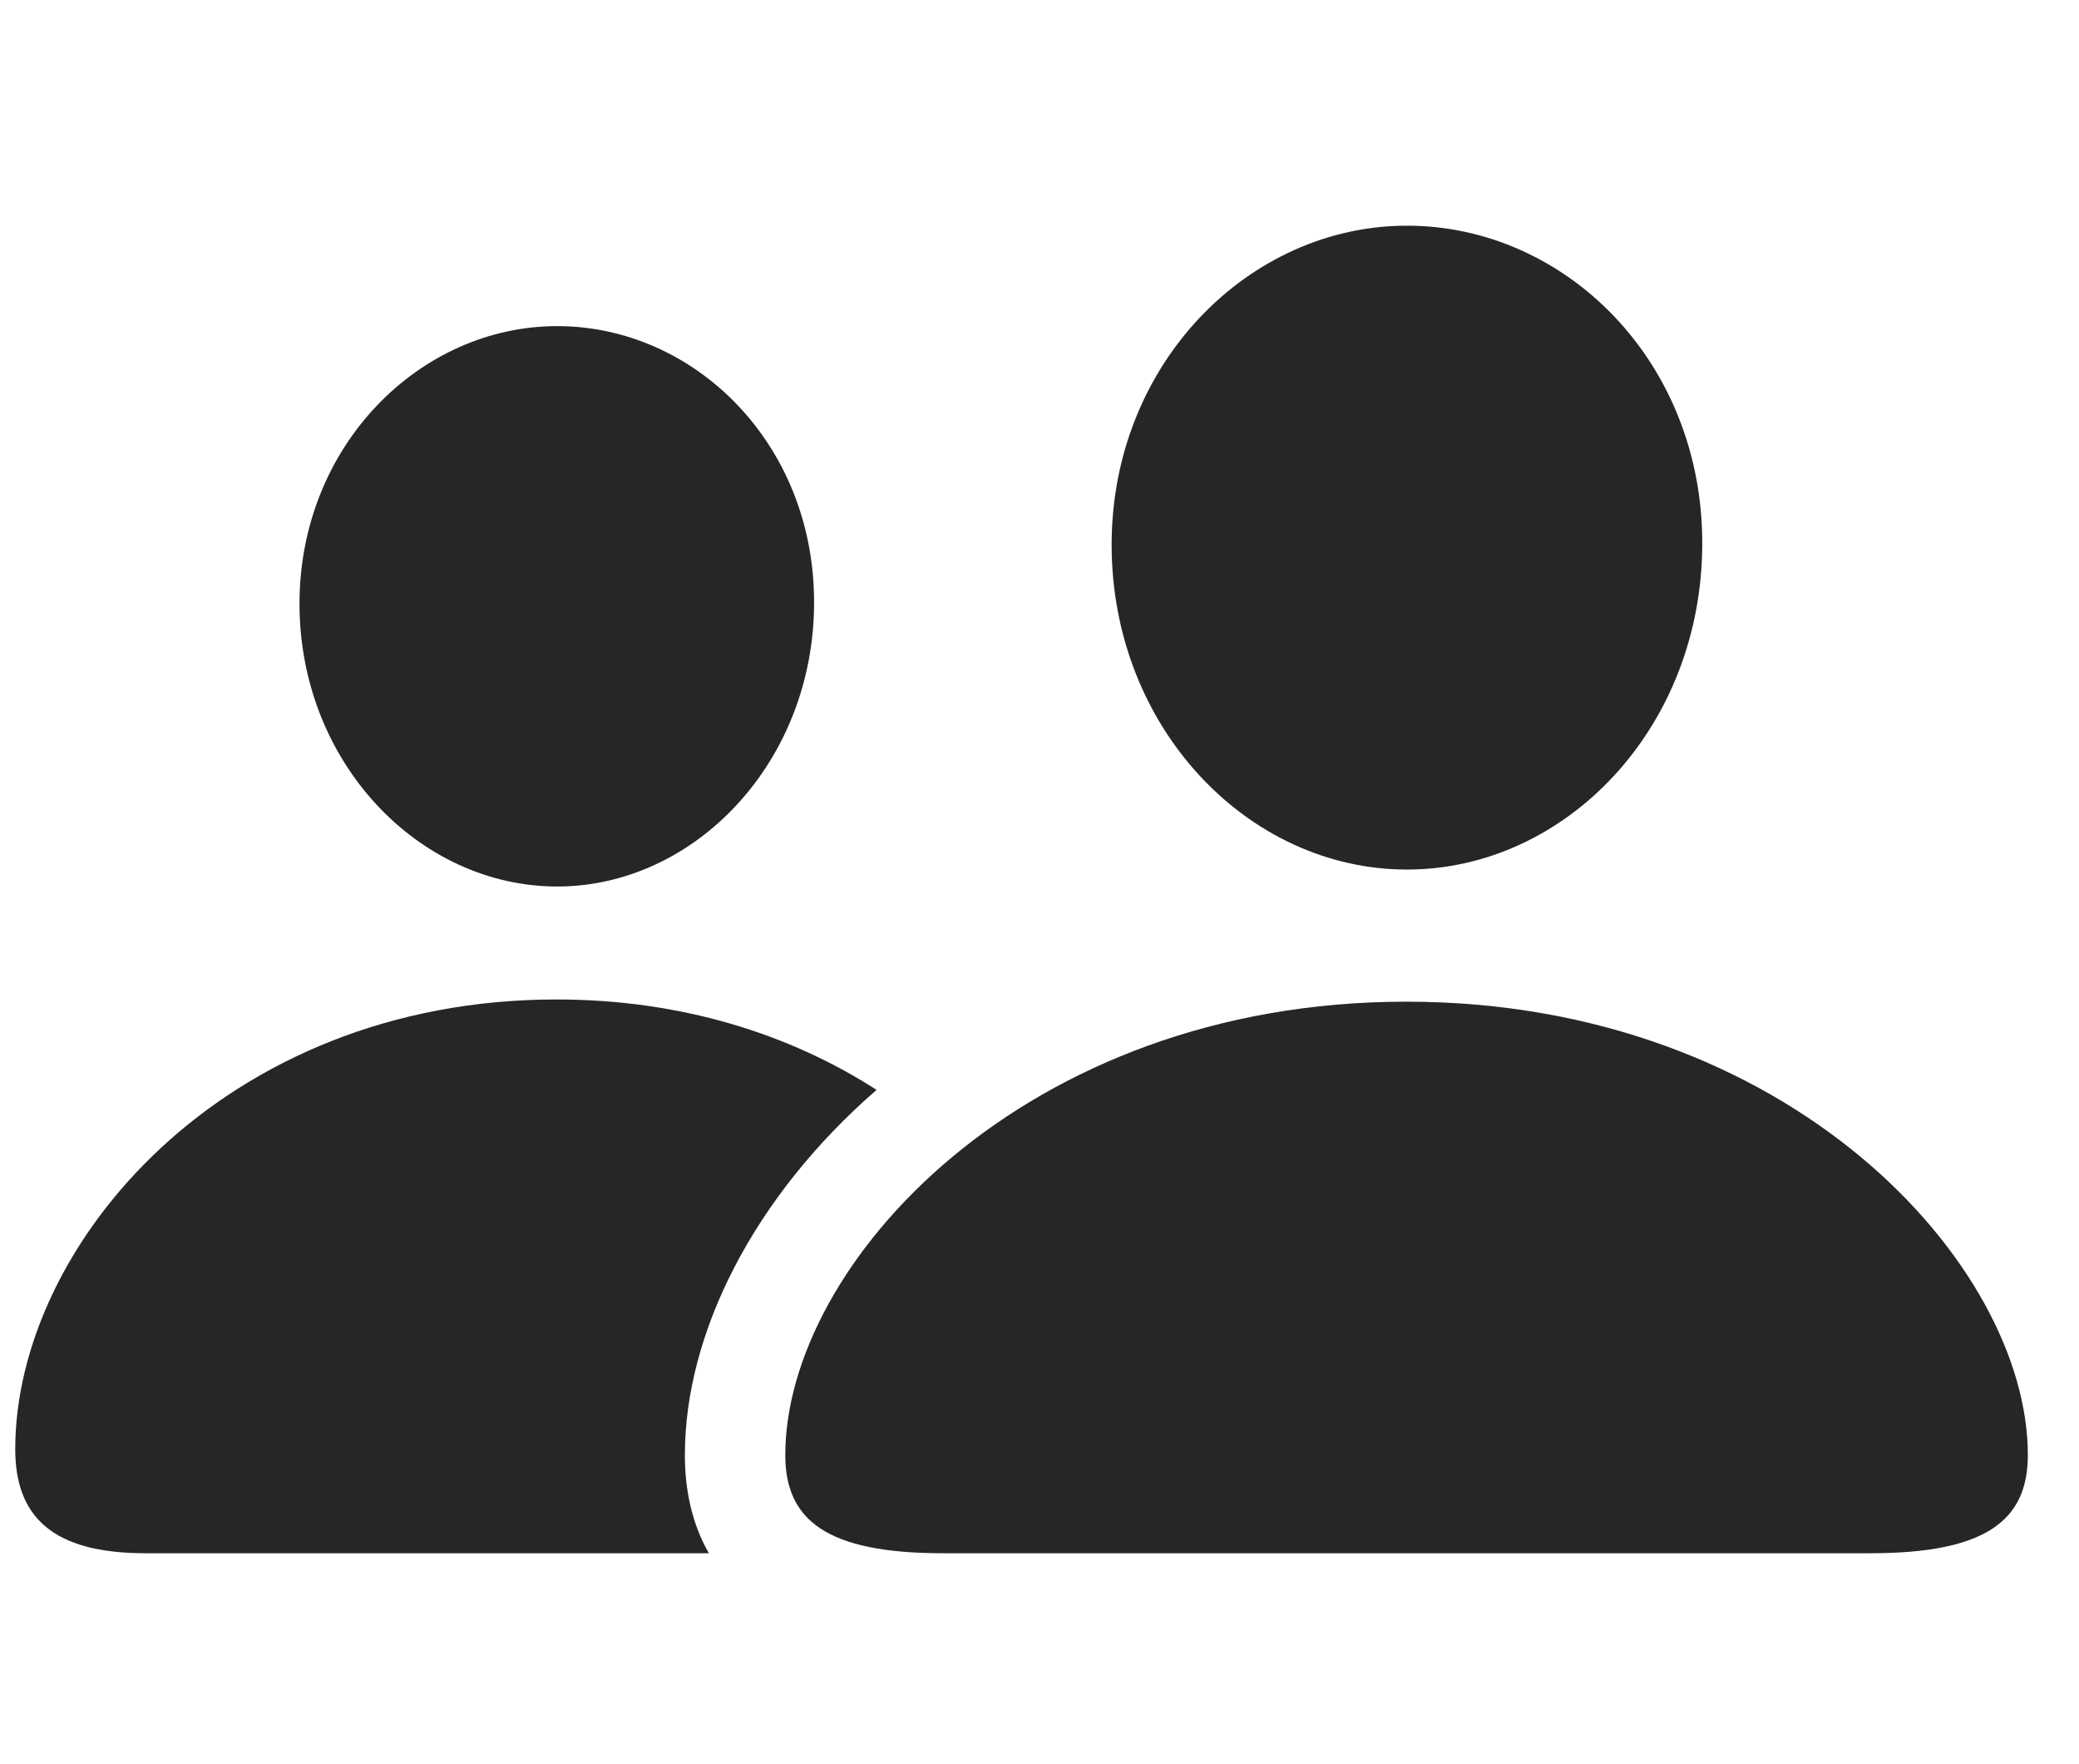 <svg width="33" height="28" viewBox="0 0 33 28" fill="none" xmlns="http://www.w3.org/2000/svg">
<path d="M13.914 17.298C11.967 18.99 10.871 21.153 10.871 23.094C10.871 23.65 10.984 24.186 11.252 24.652H2.305C0.828 24.652 0.242 24.066 0.242 23C0.242 19.766 3.547 15.863 8.832 15.863C10.835 15.863 12.554 16.424 13.914 17.298ZM12.922 9.559C12.922 12.102 11.023 14.07 8.844 14.07C6.652 14.07 4.754 12.102 4.754 9.582C4.754 7.074 6.664 5.176 8.844 5.176C11.012 5.176 12.922 7.027 12.922 9.559Z" fill="black" fill-opacity="0.85"/>
<path d="M22.332 13.801C24.852 13.801 27.02 11.551 27.02 8.621C27.02 5.727 24.84 3.582 22.332 3.582C19.824 3.582 17.645 5.773 17.645 8.645C17.645 11.551 19.812 13.801 22.332 13.801ZM14.961 24.652H29.691C31.531 24.652 32.188 24.125 32.188 23.094C32.188 20.07 28.402 15.898 22.32 15.898C16.25 15.898 12.465 20.07 12.465 23.094C12.465 24.125 13.121 24.652 14.961 24.652Z" fill="black" fill-opacity="0.85"/>
</svg>
